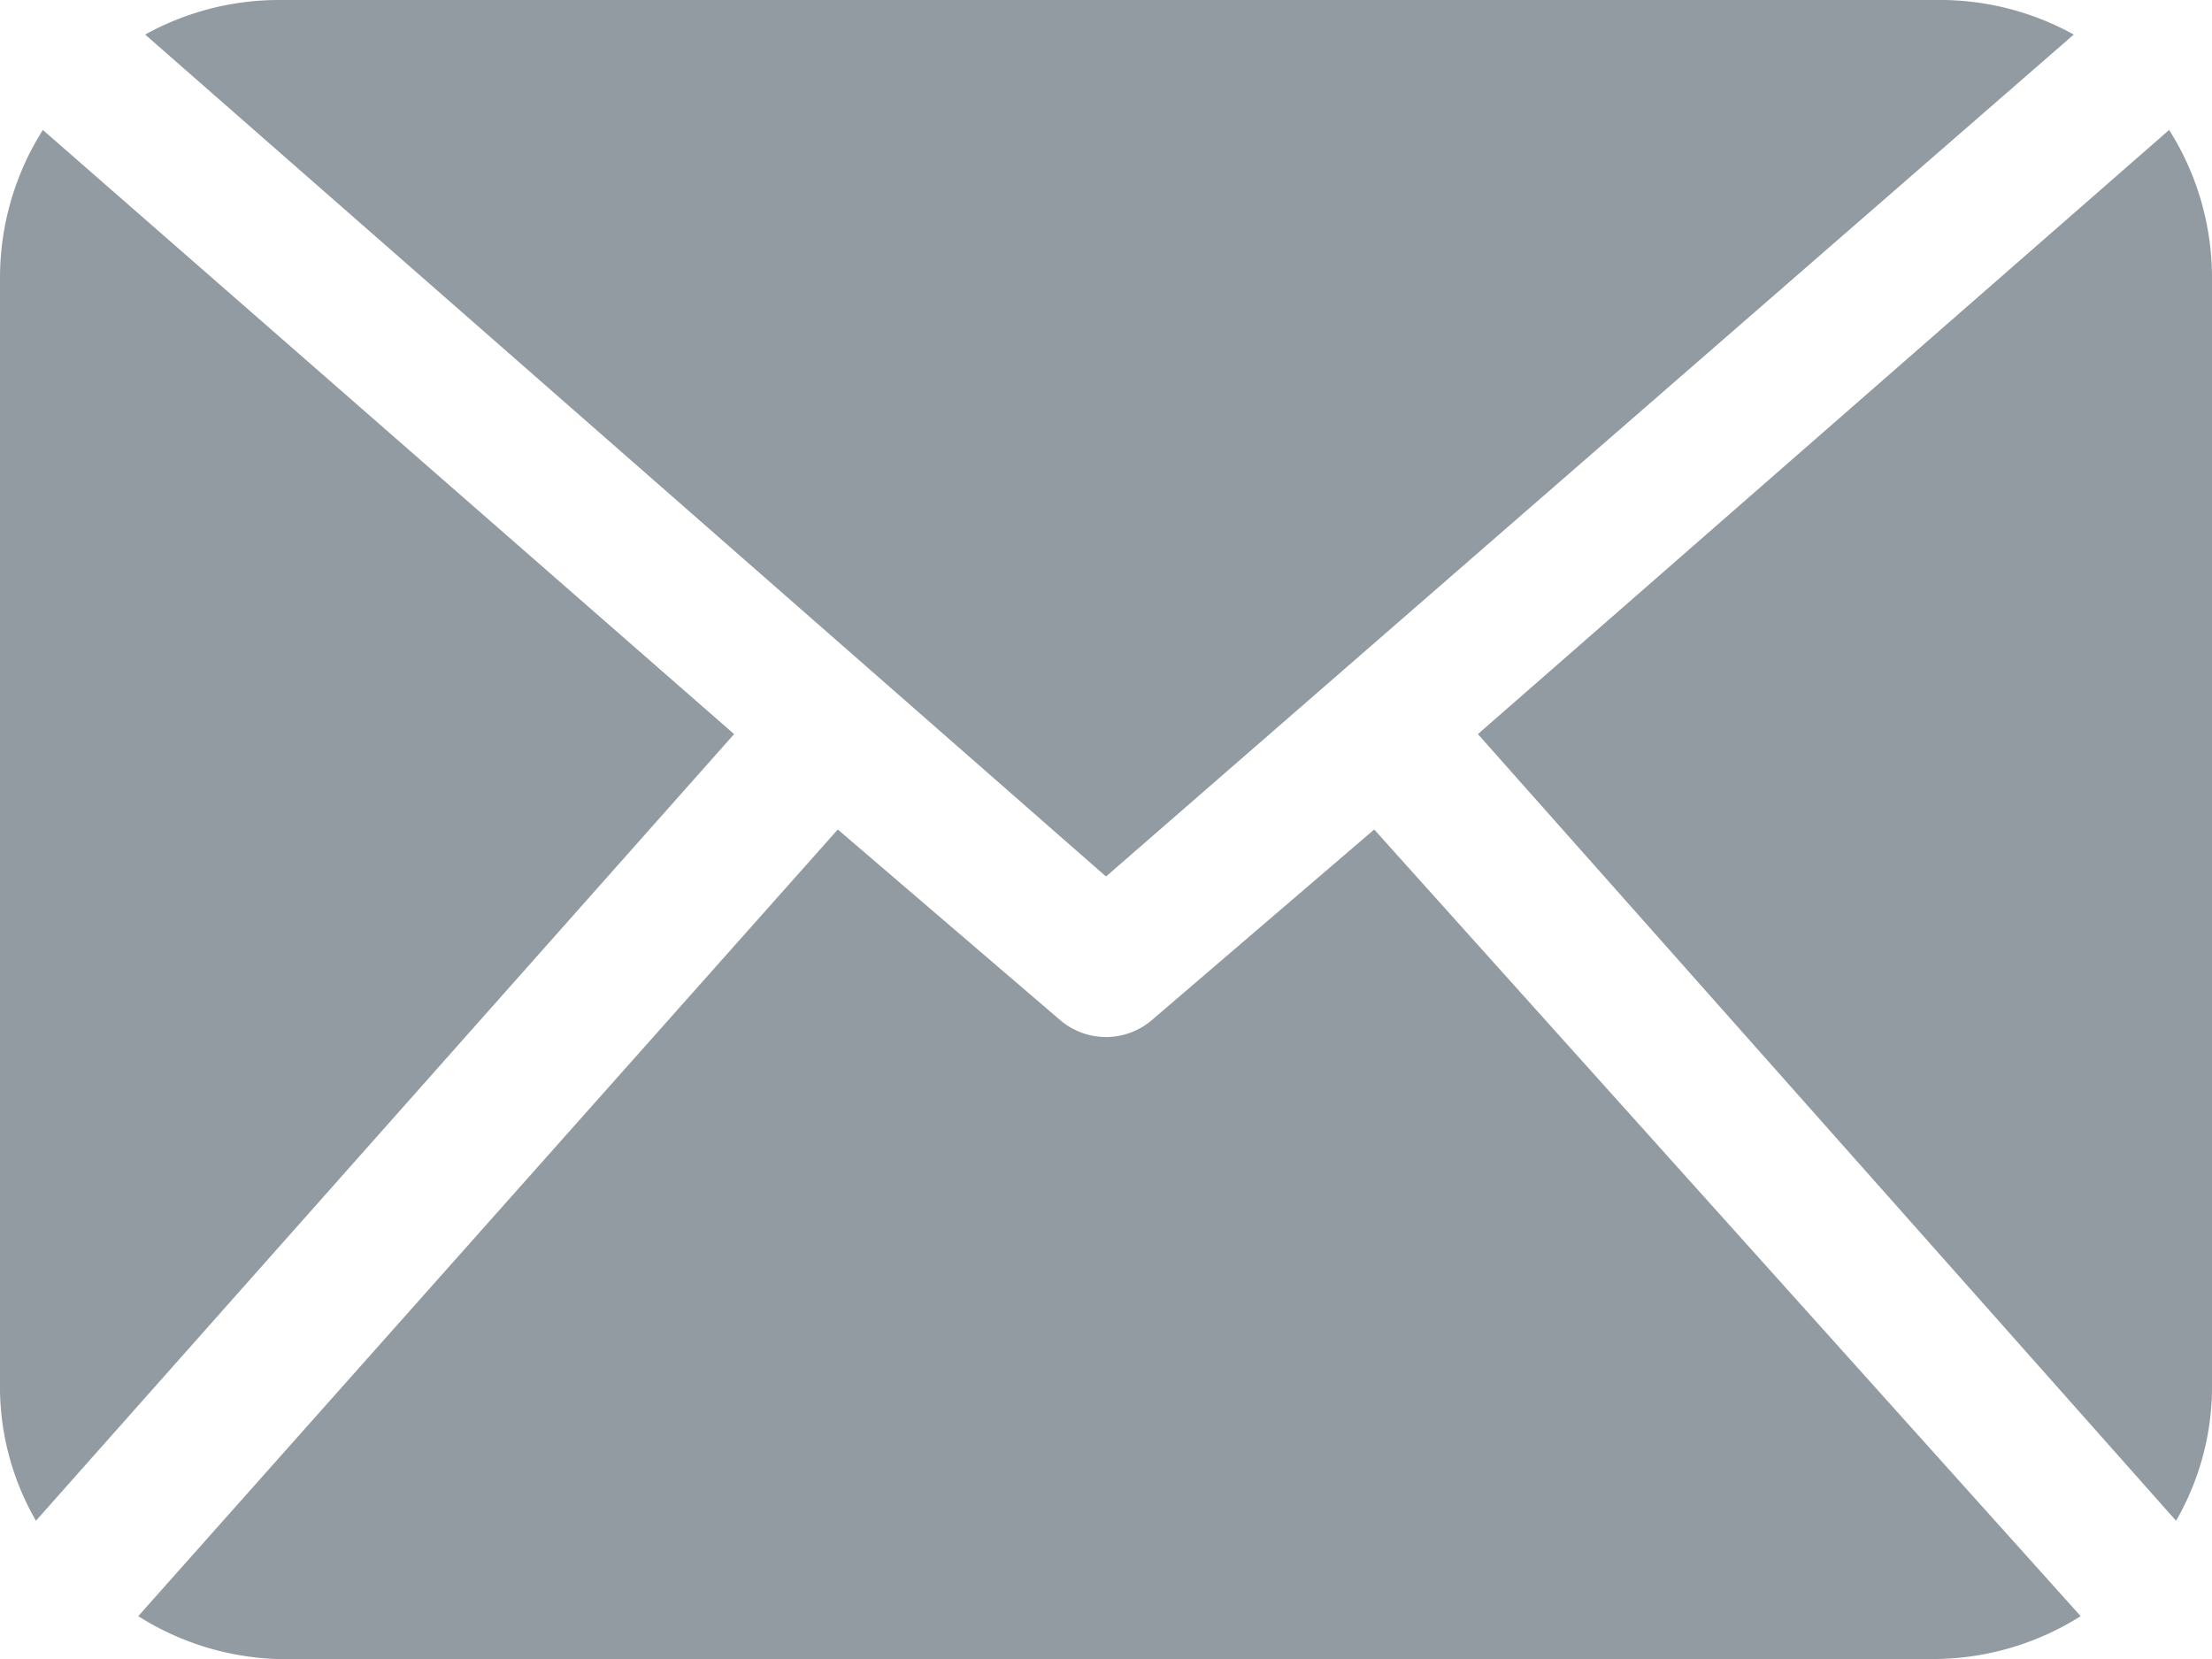 <svg xmlns="http://www.w3.org/2000/svg" viewBox="0 0 16 12"><defs><style>.cls-1{fill:#929aa2;}</style></defs><g id="Слой_2" data-name="Слой 2"><g id="Слой_1-2" data-name="Слой 1"><path class="cls-1" d="M16,10a1.94,1.94,0,0,1-.26,1L10.69,5.31l5-4.37A2,2,0,0,1,16,2ZM8,6.34,15,.25A2,2,0,0,0,14,0H2a2,2,0,0,0-.95.25ZM9.94,6,8.33,7.38a.51.51,0,0,1-.66,0L6.06,6,1,11.69A2,2,0,0,0,2,12H14a2,2,0,0,0,1.05-.31ZM.31.94A2,2,0,0,0,0,2v8a1.94,1.94,0,0,0,.26,1L5.31,5.31Z"/></g></g></svg>